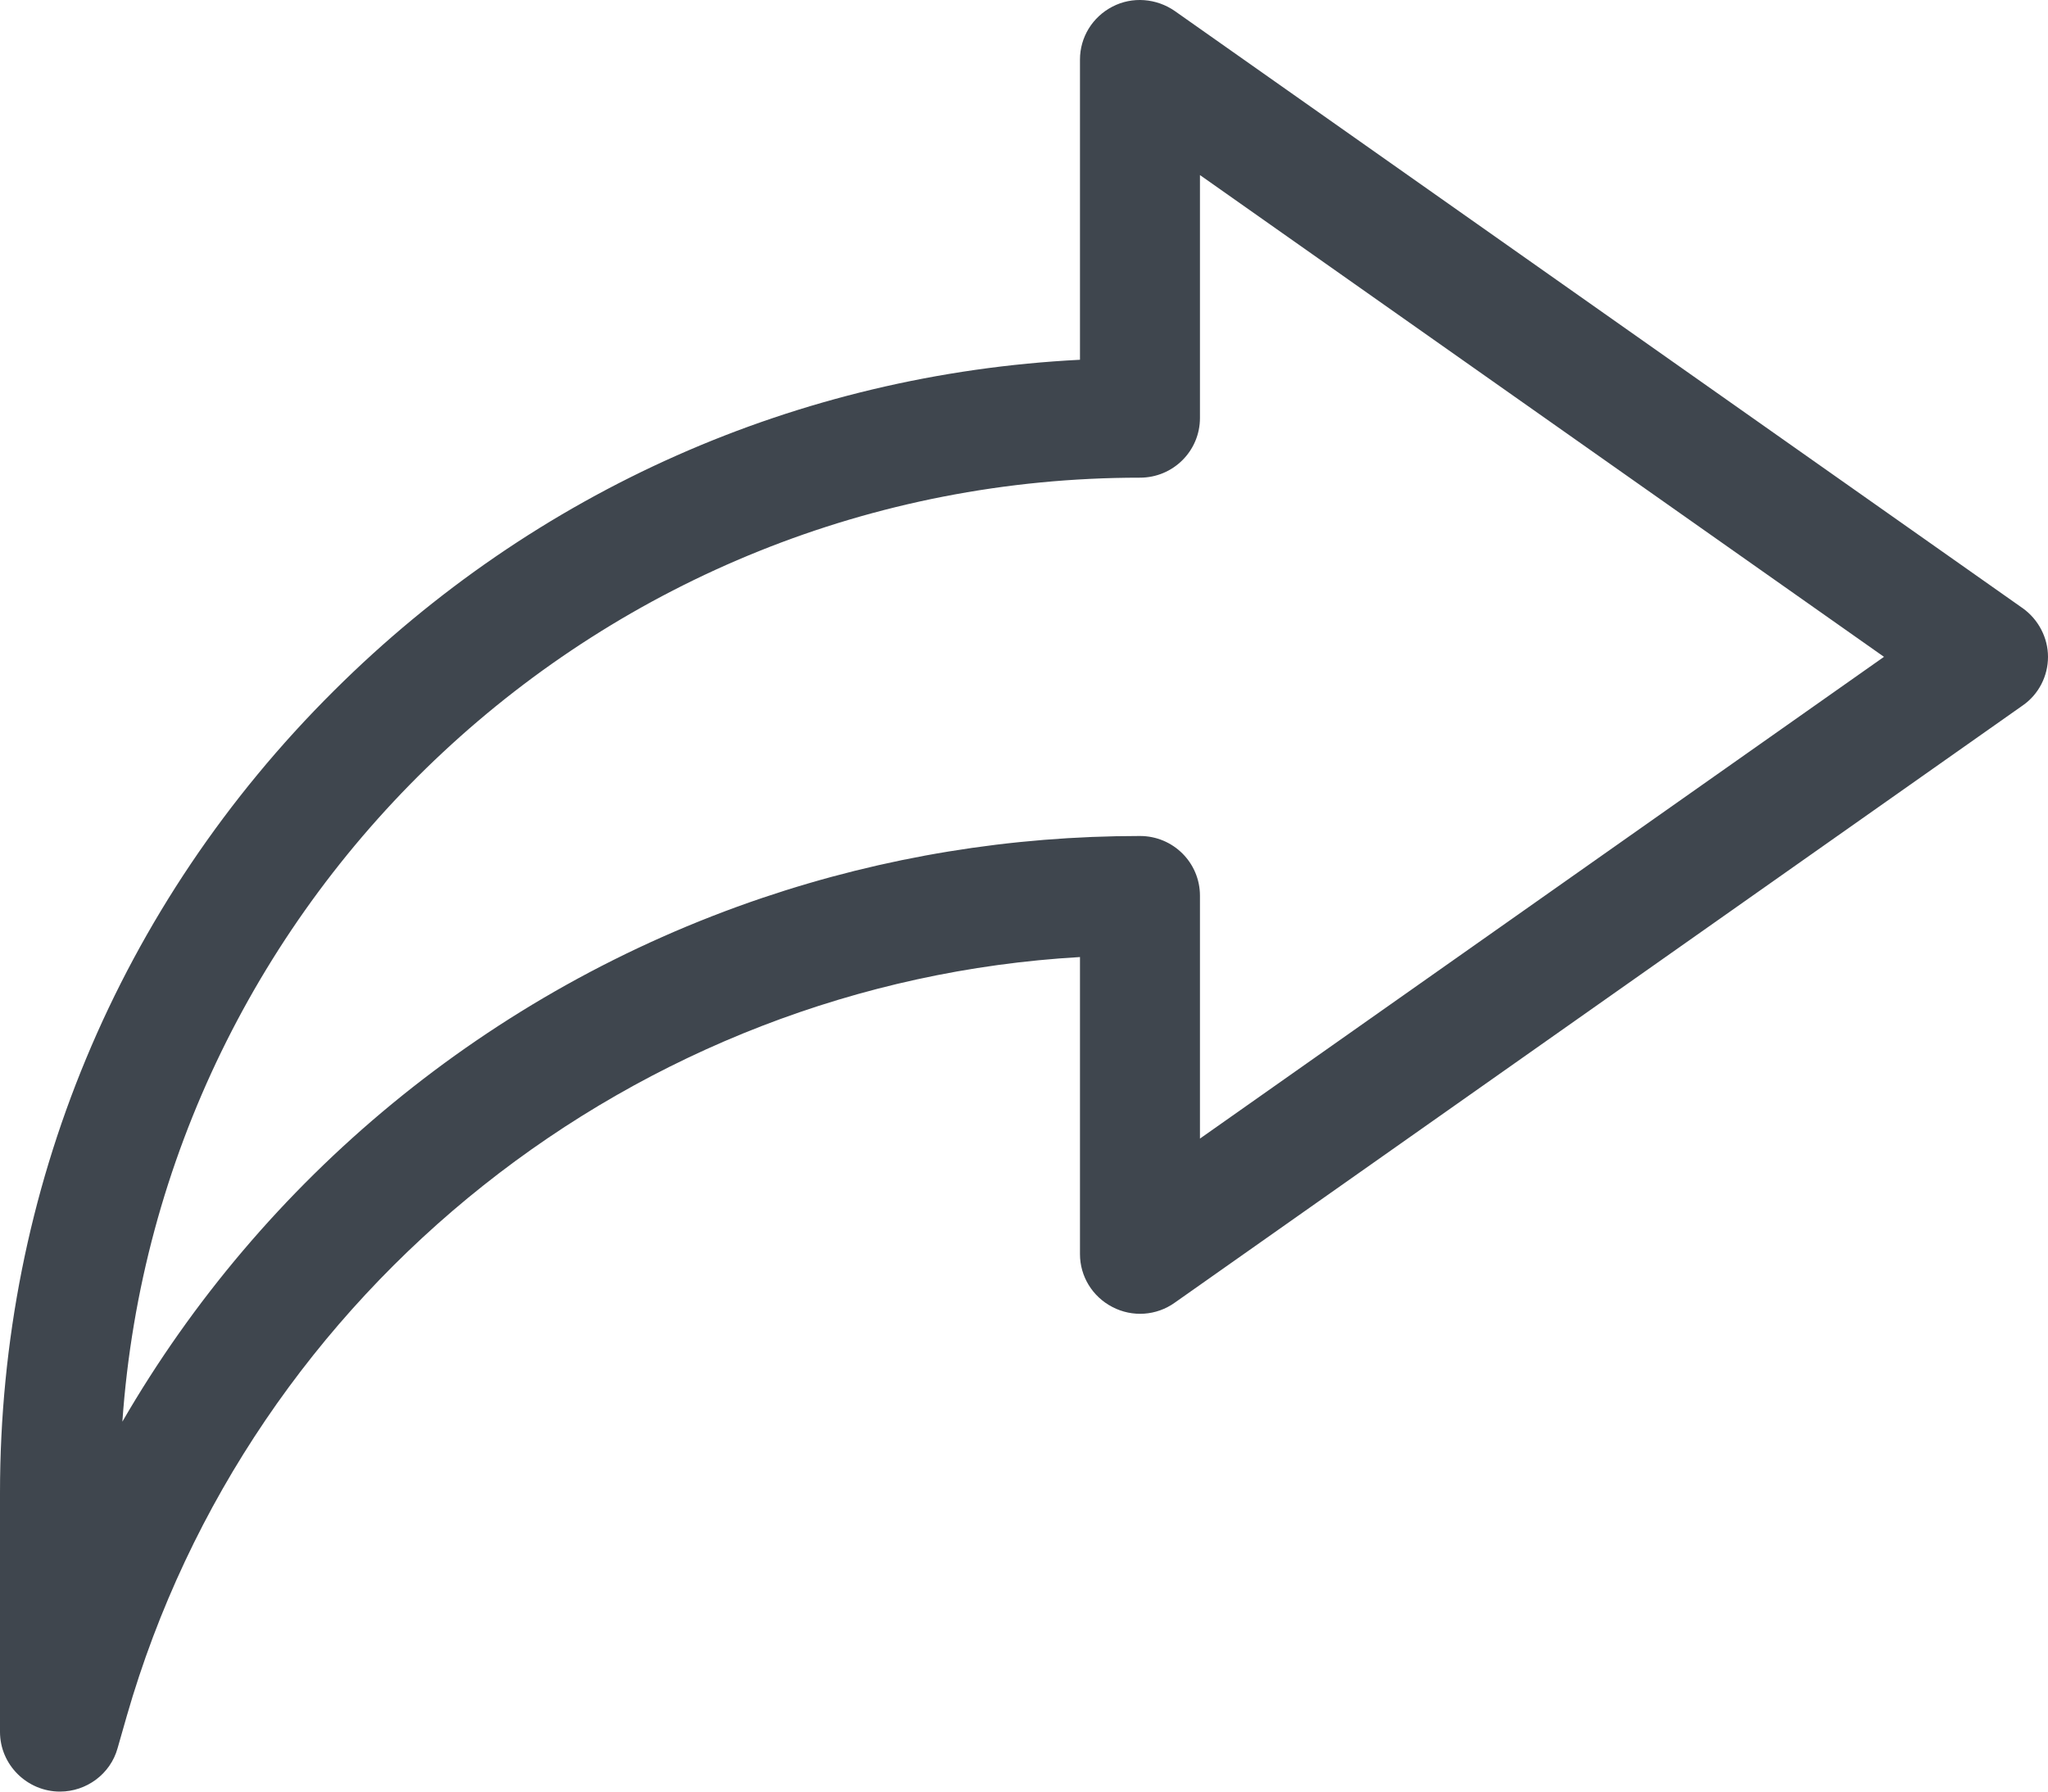 <svg width="24" height="21" viewBox="0 0 24 21" fill="none" xmlns="http://www.w3.org/2000/svg">
<path d="M23.705 7.13L13.767 0.129C13.552 -0.02 13.27 -0.044 13.036 0.078C12.802 0.199 12.656 0.437 12.656 0.698V4.217C9.352 4.385 6.272 5.748 3.914 8.096C1.387 10.607 0 13.948 0 17.5V20.3C0 20.687 0.319 21 0.703 21C1.012 21 1.294 20.795 1.378 20.491L1.486 20.113C2.93 15.092 7.463 11.517 12.656 11.218V14.7C12.656 14.961 12.802 15.199 13.036 15.32C13.27 15.442 13.552 15.423 13.767 15.269L23.705 8.268C23.892 8.138 24 7.923 24 7.699C24 7.475 23.887 7.26 23.705 7.13ZM14.062 13.346V10.499C14.062 10.112 13.748 9.799 13.359 9.799C11.85 9.799 10.364 10.042 8.939 10.523C5.723 11.61 3.075 13.827 1.434 16.664C1.866 10.49 7.05 5.599 13.359 5.599C13.748 5.599 14.062 5.286 14.062 4.899V2.052L22.078 7.699L14.062 13.346Z" fill="#3F464E"/>
</svg>

